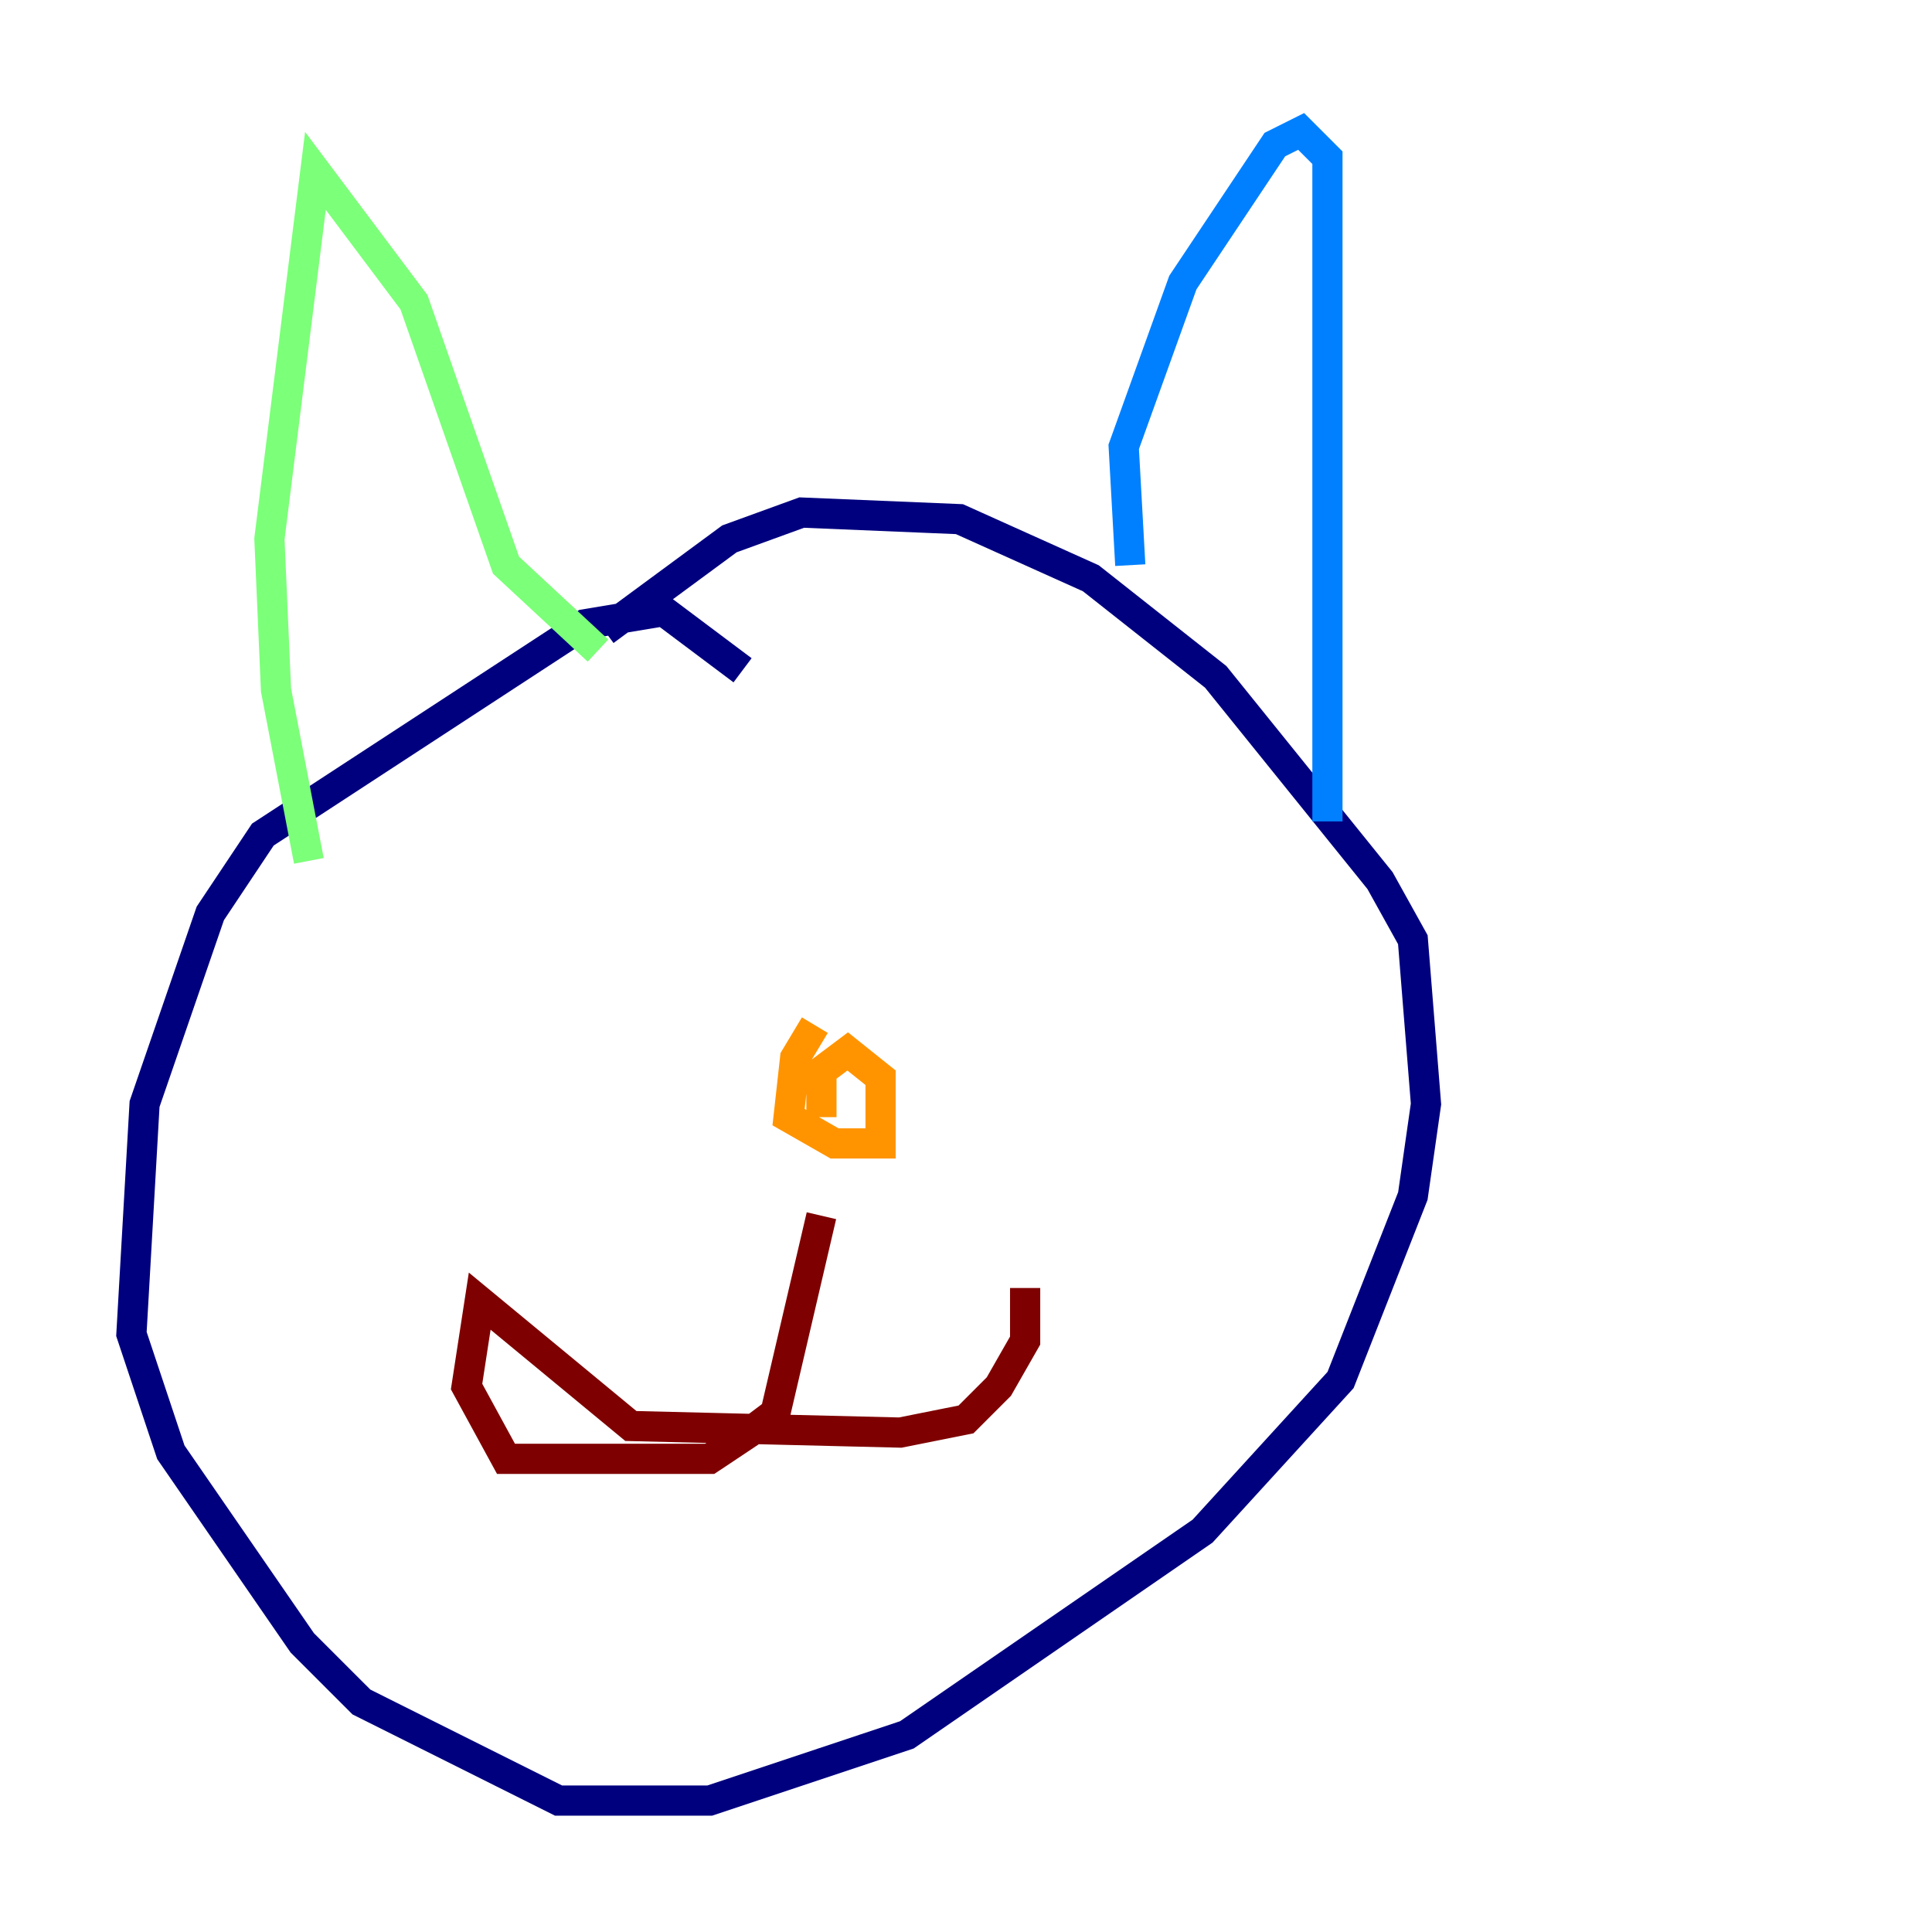 <?xml version="1.0" encoding="utf-8" ?>
<svg baseProfile="tiny" height="128" version="1.2" viewBox="0,0,128,128" width="128" xmlns="http://www.w3.org/2000/svg" xmlns:ev="http://www.w3.org/2001/xml-events" xmlns:xlink="http://www.w3.org/1999/xlink"><defs /><polyline fill="none" points="49.197,44.408 43.973,40.49 38.748,41.361 17.415,55.292 13.932,60.517 9.578,73.143 8.707,88.381 11.32,96.218 20.027,108.844 23.946,112.762 37.007,119.293 47.02,119.293 60.082,114.939 79.674,101.442 88.816,91.429 93.605,79.238 94.476,73.143 93.605,62.258 91.429,58.34 80.544,44.843 72.272,38.313 63.565,34.395 53.116,33.959 48.327,35.701 40.054,41.796" stroke="#00007f" stroke-width="2" /><polyline fill="none" points="74.884,37.442 74.449,29.605 78.367,18.721 84.463,9.578 86.204,8.707 87.946,10.449 87.946,54.422" stroke="#0080ff" stroke-width="2" /><polyline fill="none" points="39.619,43.102 33.524,37.442 27.429,20.027 20.898,11.32 17.85,35.701 18.286,45.714 20.463,57.034" stroke="#7cff79" stroke-width="2" /><polyline fill="none" points="53.986,67.918 52.68,70.095 52.245,74.014 55.292,75.755 58.34,75.755 58.34,71.401 56.163,69.66 54.422,70.966 54.422,74.014" stroke="#ff9400" stroke-width="2" /><polyline fill="none" points="54.422,80.544 51.374,93.605 49.633,94.912 47.02,96.653 33.524,96.653 30.912,91.864 31.782,86.204 41.796,94.476 59.646,94.912 64.0,94.041 66.177,91.864 67.918,88.816 67.918,85.333" stroke="#7f0000" stroke-width="2" /></svg>